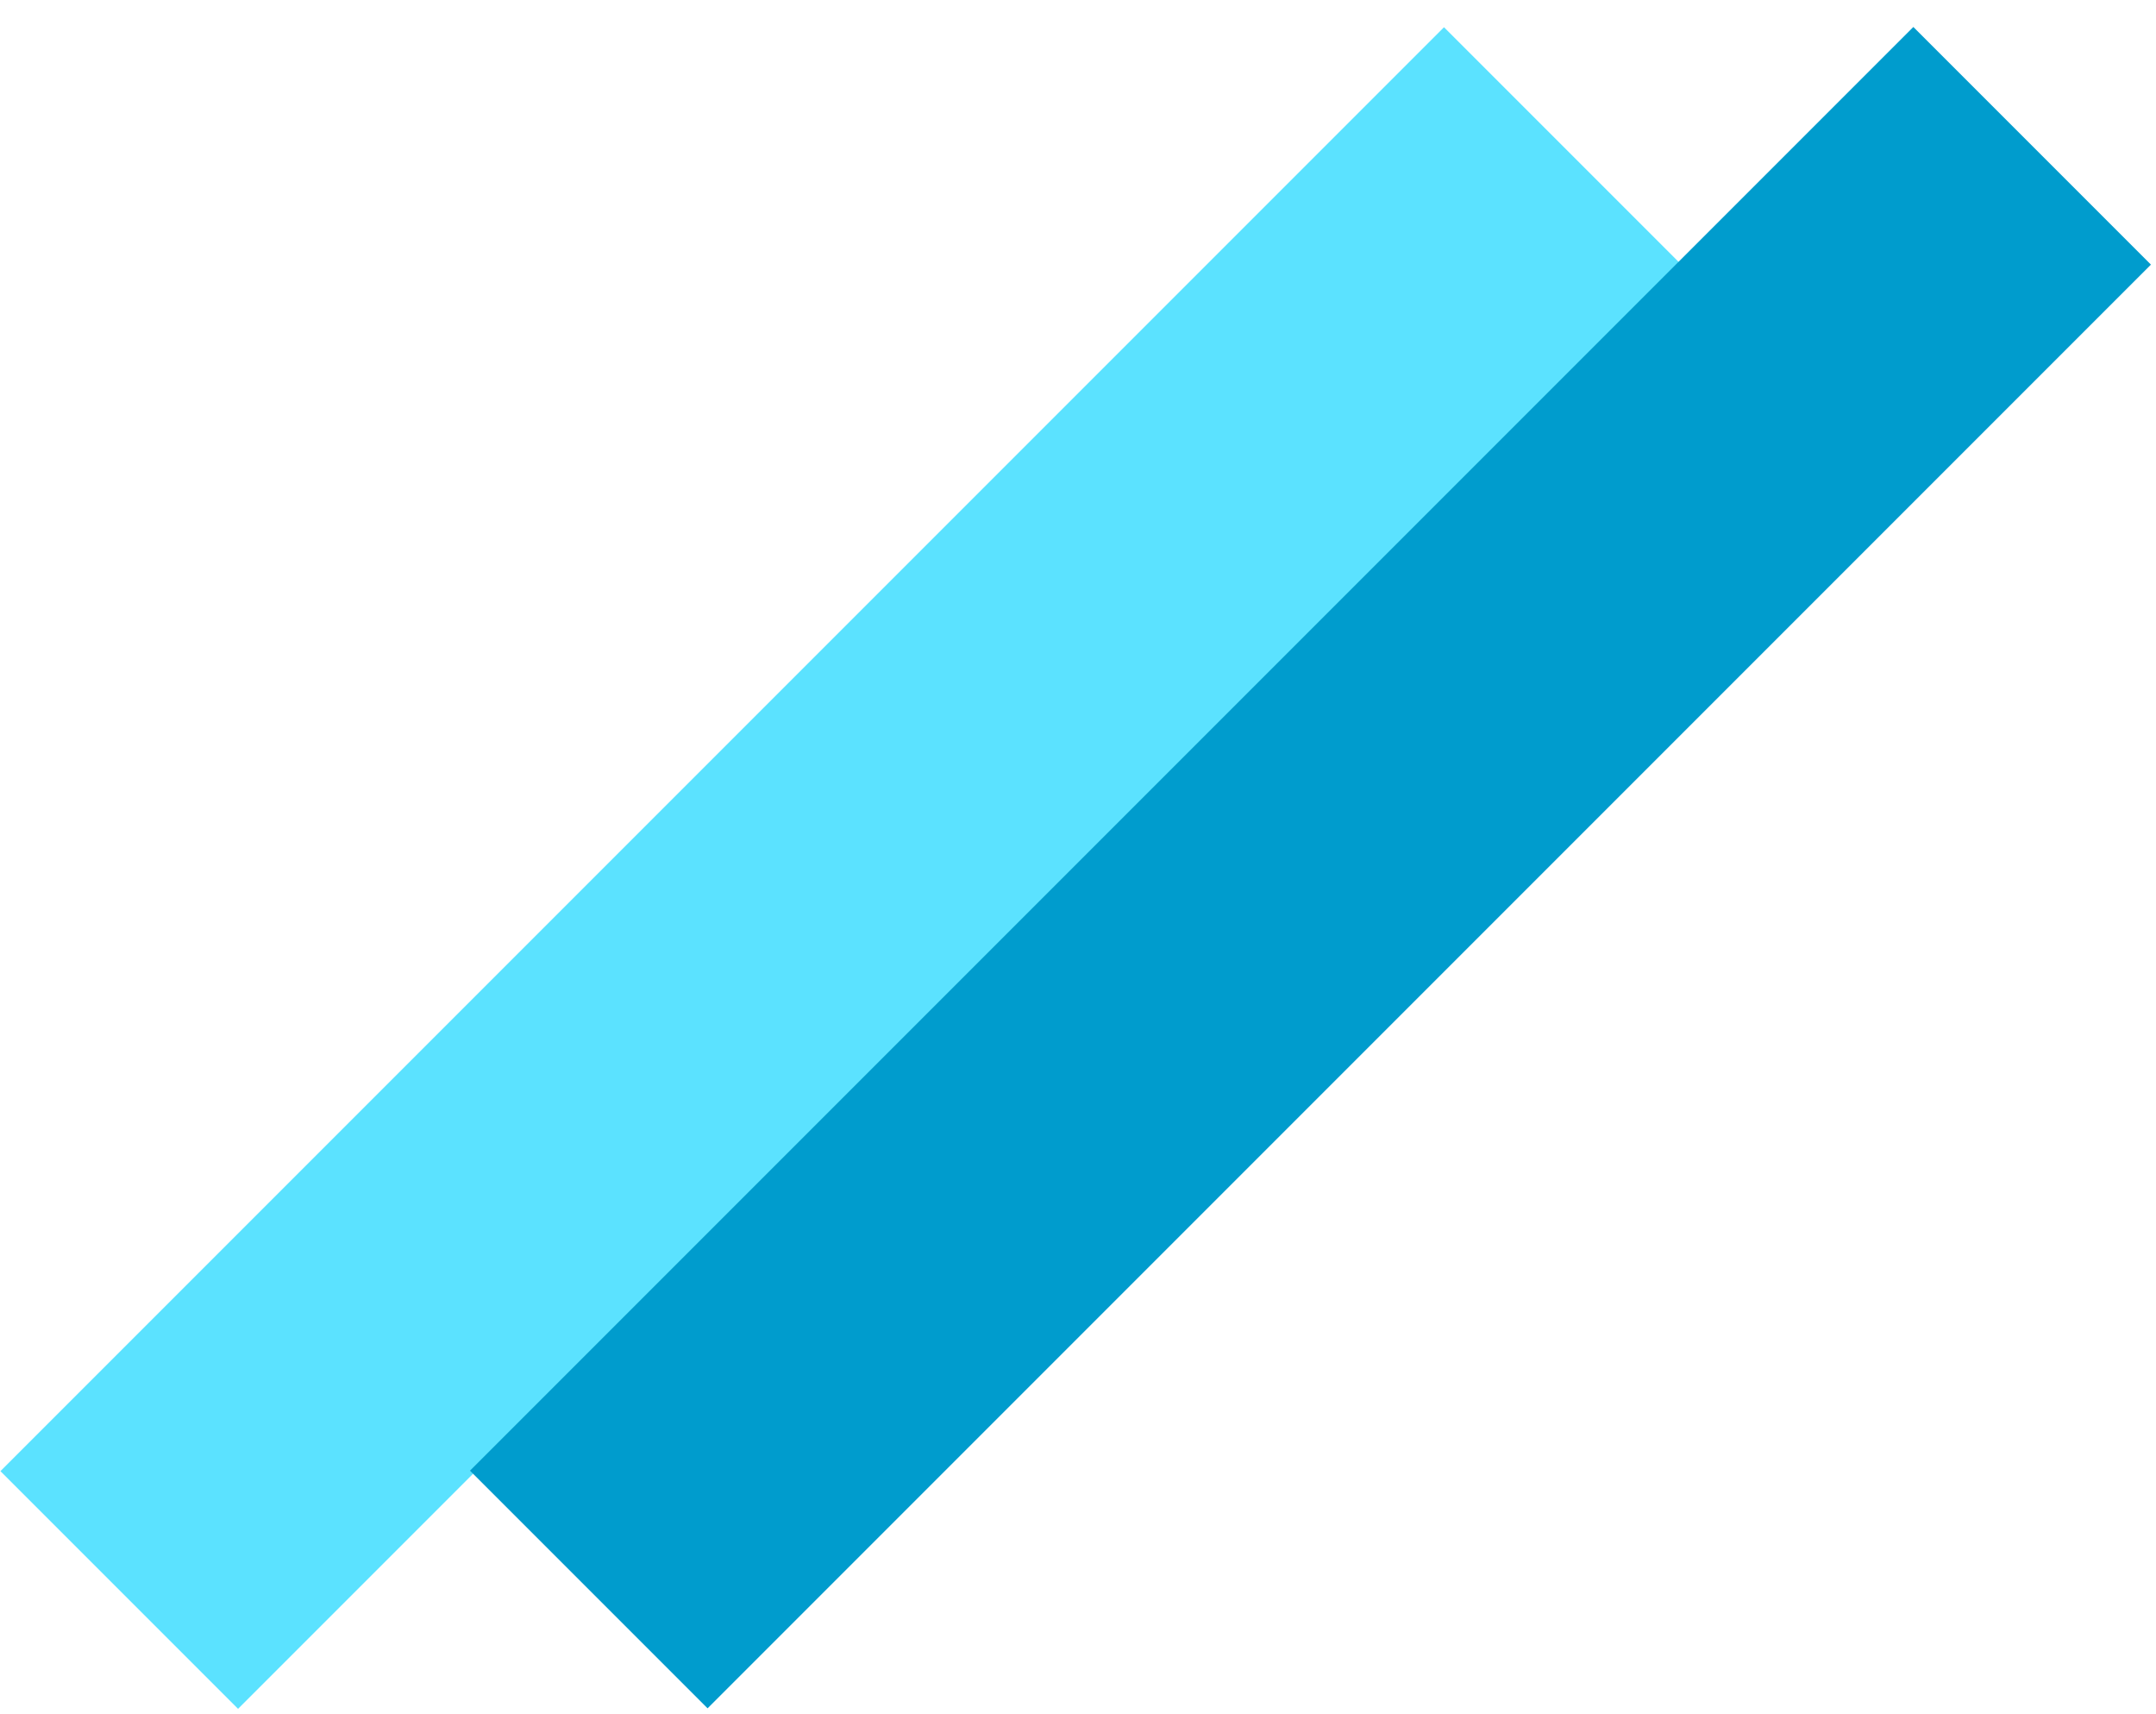 <svg width="78" height="62" viewBox="0 0 78 62" fill="none" xmlns="http://www.w3.org/2000/svg">
<rect x="52.241" y="0.985" width="12.158" height="73.858" transform="rotate(45 52.241 0.985)" fill="#5BE2FF"/>
<rect width="12.158" height="73.858" transform="matrix(-0.707 -0.707 0.707 -0.707 25.599 61.789)" fill="#009CCD"/>
</svg>
